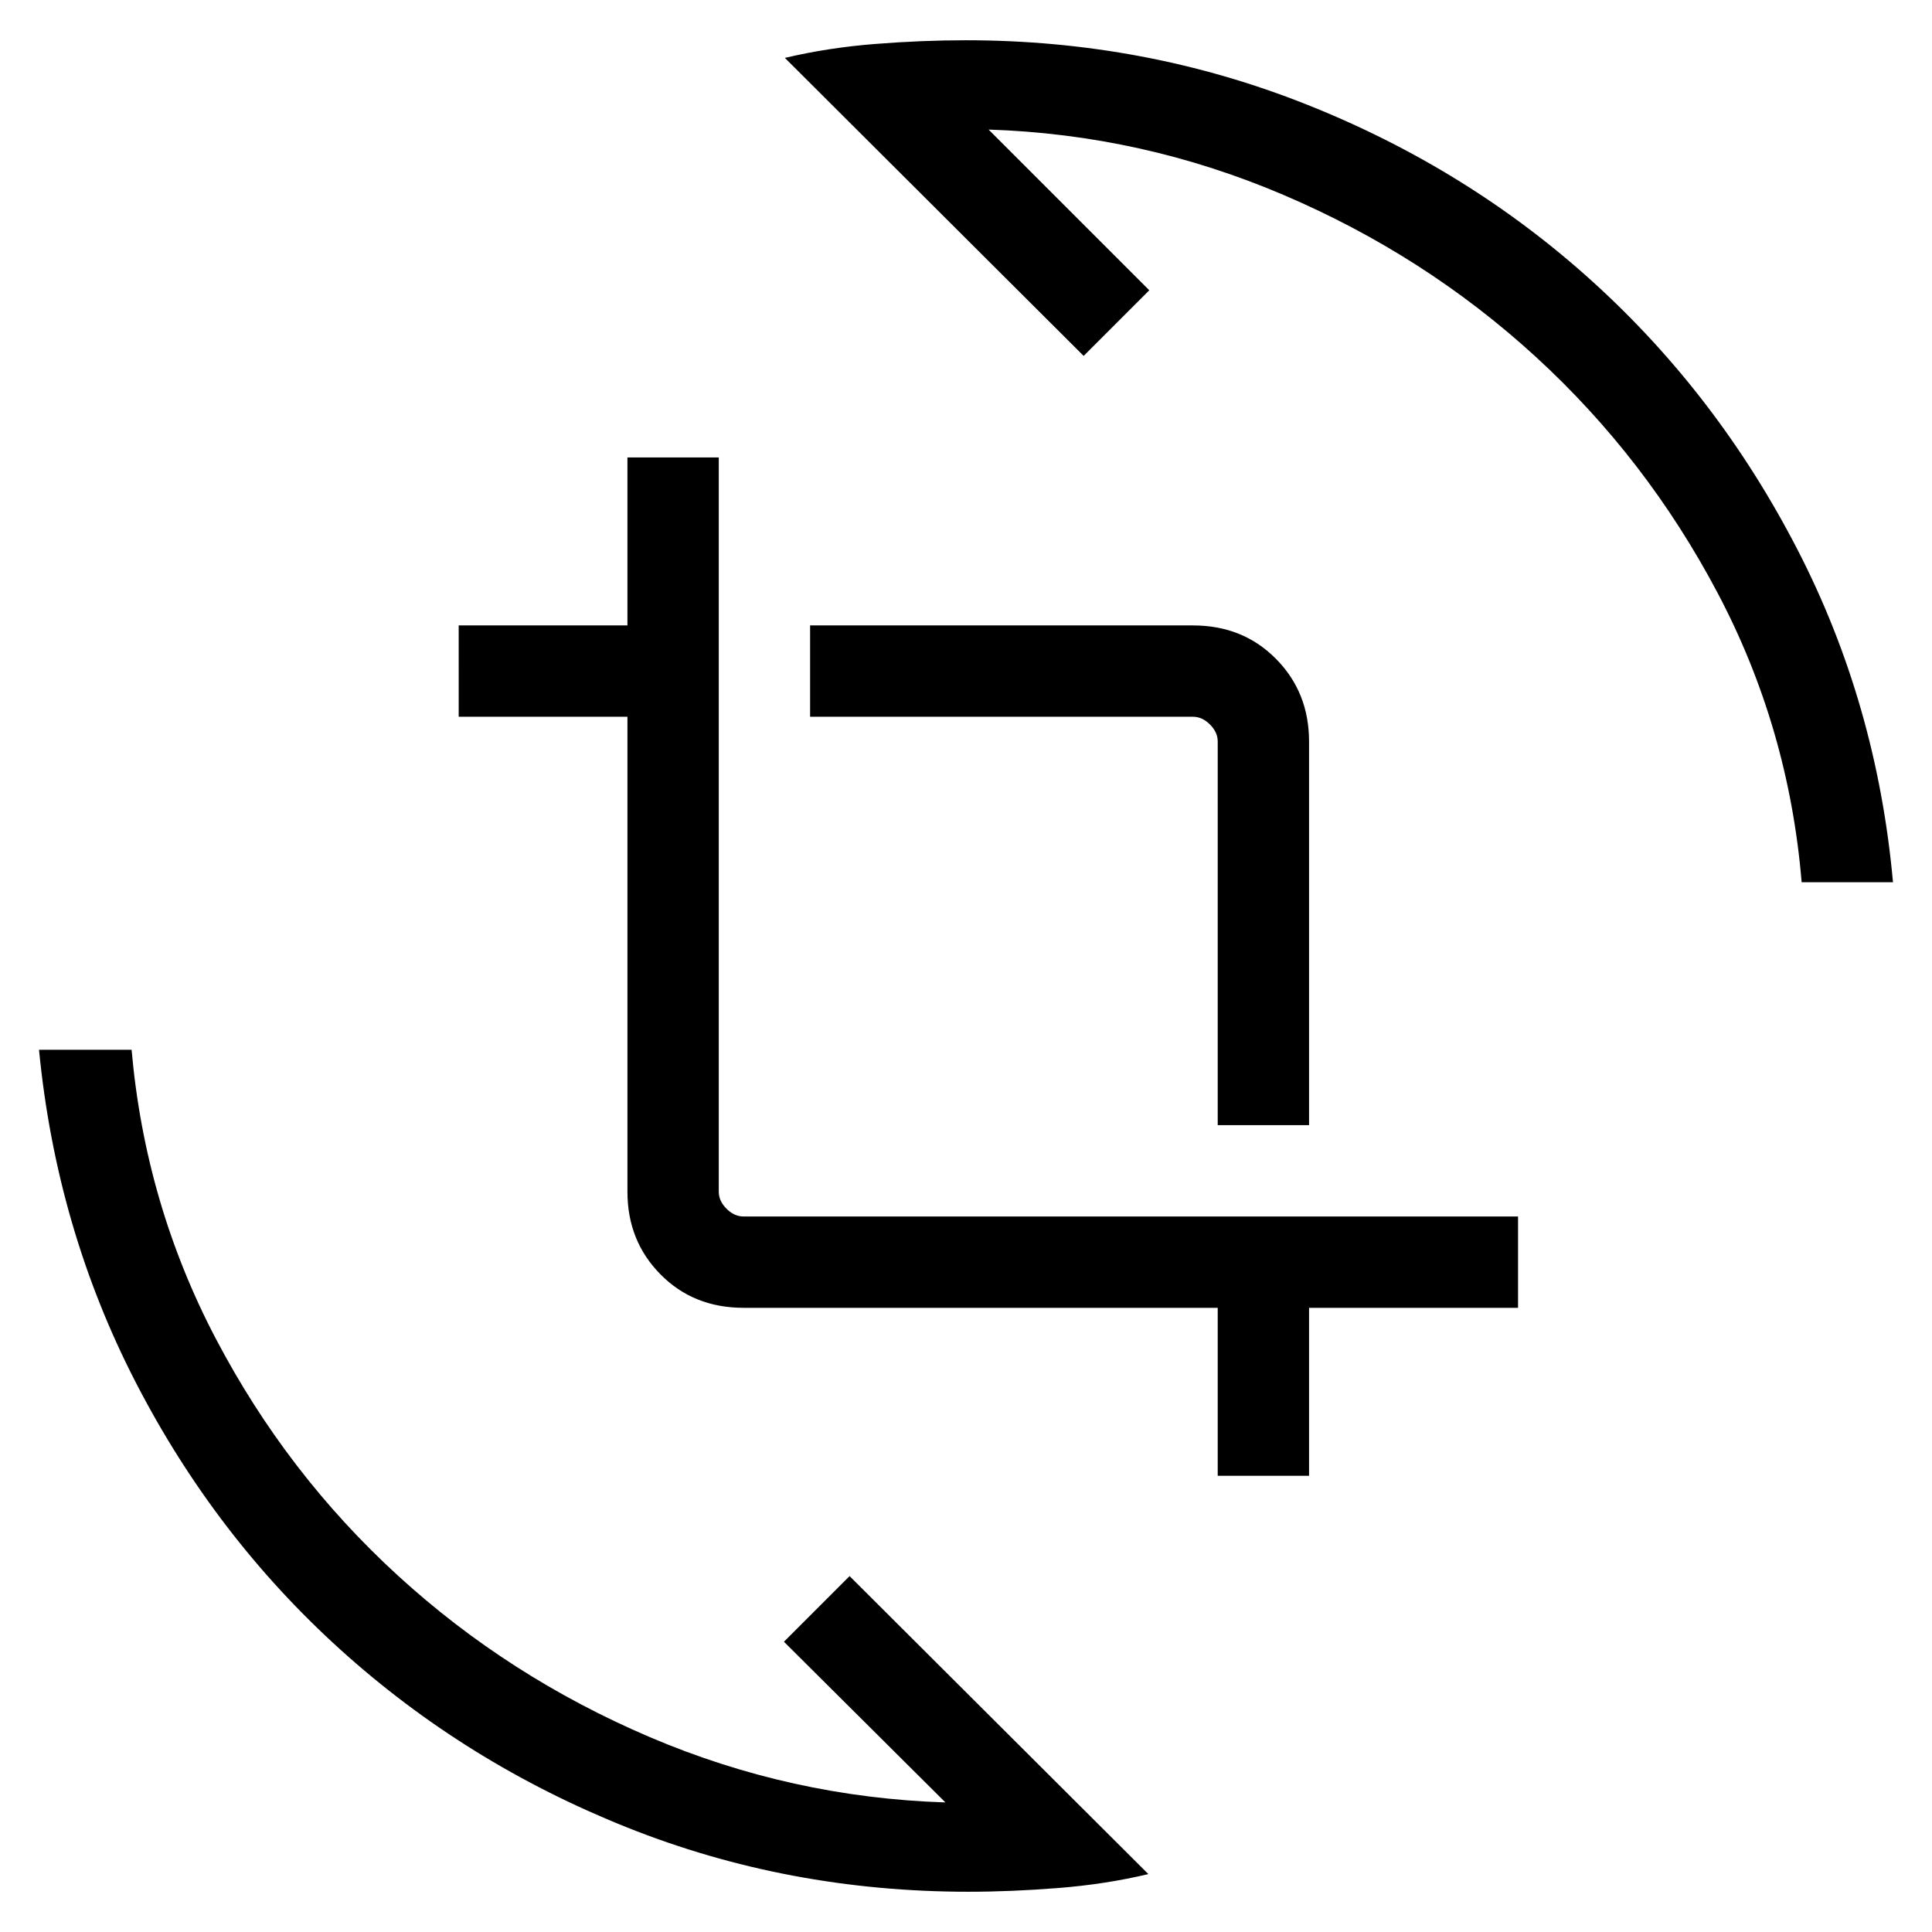 <svg xmlns="http://www.w3.org/2000/svg" width="48" height="48" viewBox="0 96 960 960"><path d="M481.385 1036q-89.769 0-169.807-31.96-80.039-31.964-142.346-88.272-62.308-56.307-101.77-132.846-39.46-76.538-48.076-165.307h45.999q6.77 76.77 41.962 143.77 35.192 67 90.269 117.423 55.077 50.423 125.346 80.384 70.269 29.962 146.808 32.423l-80.231-79.846 32.615-32.615 148.46 148.076q-21.384 5.08-44.807 6.92-23.423 1.85-44.422 1.85Zm123.692-206.694v-83.461H369.463q-24.847 0-41.27-16.615-16.423-16.616-16.423-41.077V452.154h-83.846V406.77h83.846v-83.461h45.384v364.844q0 4.616 3.846 8.462 3.847 3.846 8.463 3.846h384.845v45.384H650.46v83.461h-45.383Zm0-174.228V464.463q0-4.616-3.847-8.463-3.846-3.846-8.462-3.846H402.537V406.77h190.231q24.846 0 41.269 16.616 16.423 16.615 16.423 41.077v190.615h-45.383ZM895.23 534.385q-6.384-76.77-41.769-143.77-35.385-67-90.462-117.423-55.077-50.423-125.346-80.384-70.269-29.962-146.423-32.423l79.846 79.846-32.614 32.615L390.001 124.77q21.385-5.076 44.807-6.922 23.423-1.847 45.038-1.847 89.154 0 169.5 31.962 80.345 31.961 142.345 88.269 62 56.307 101.461 132.846 39.462 76.538 47.462 165.307H895.23Z"/></svg>